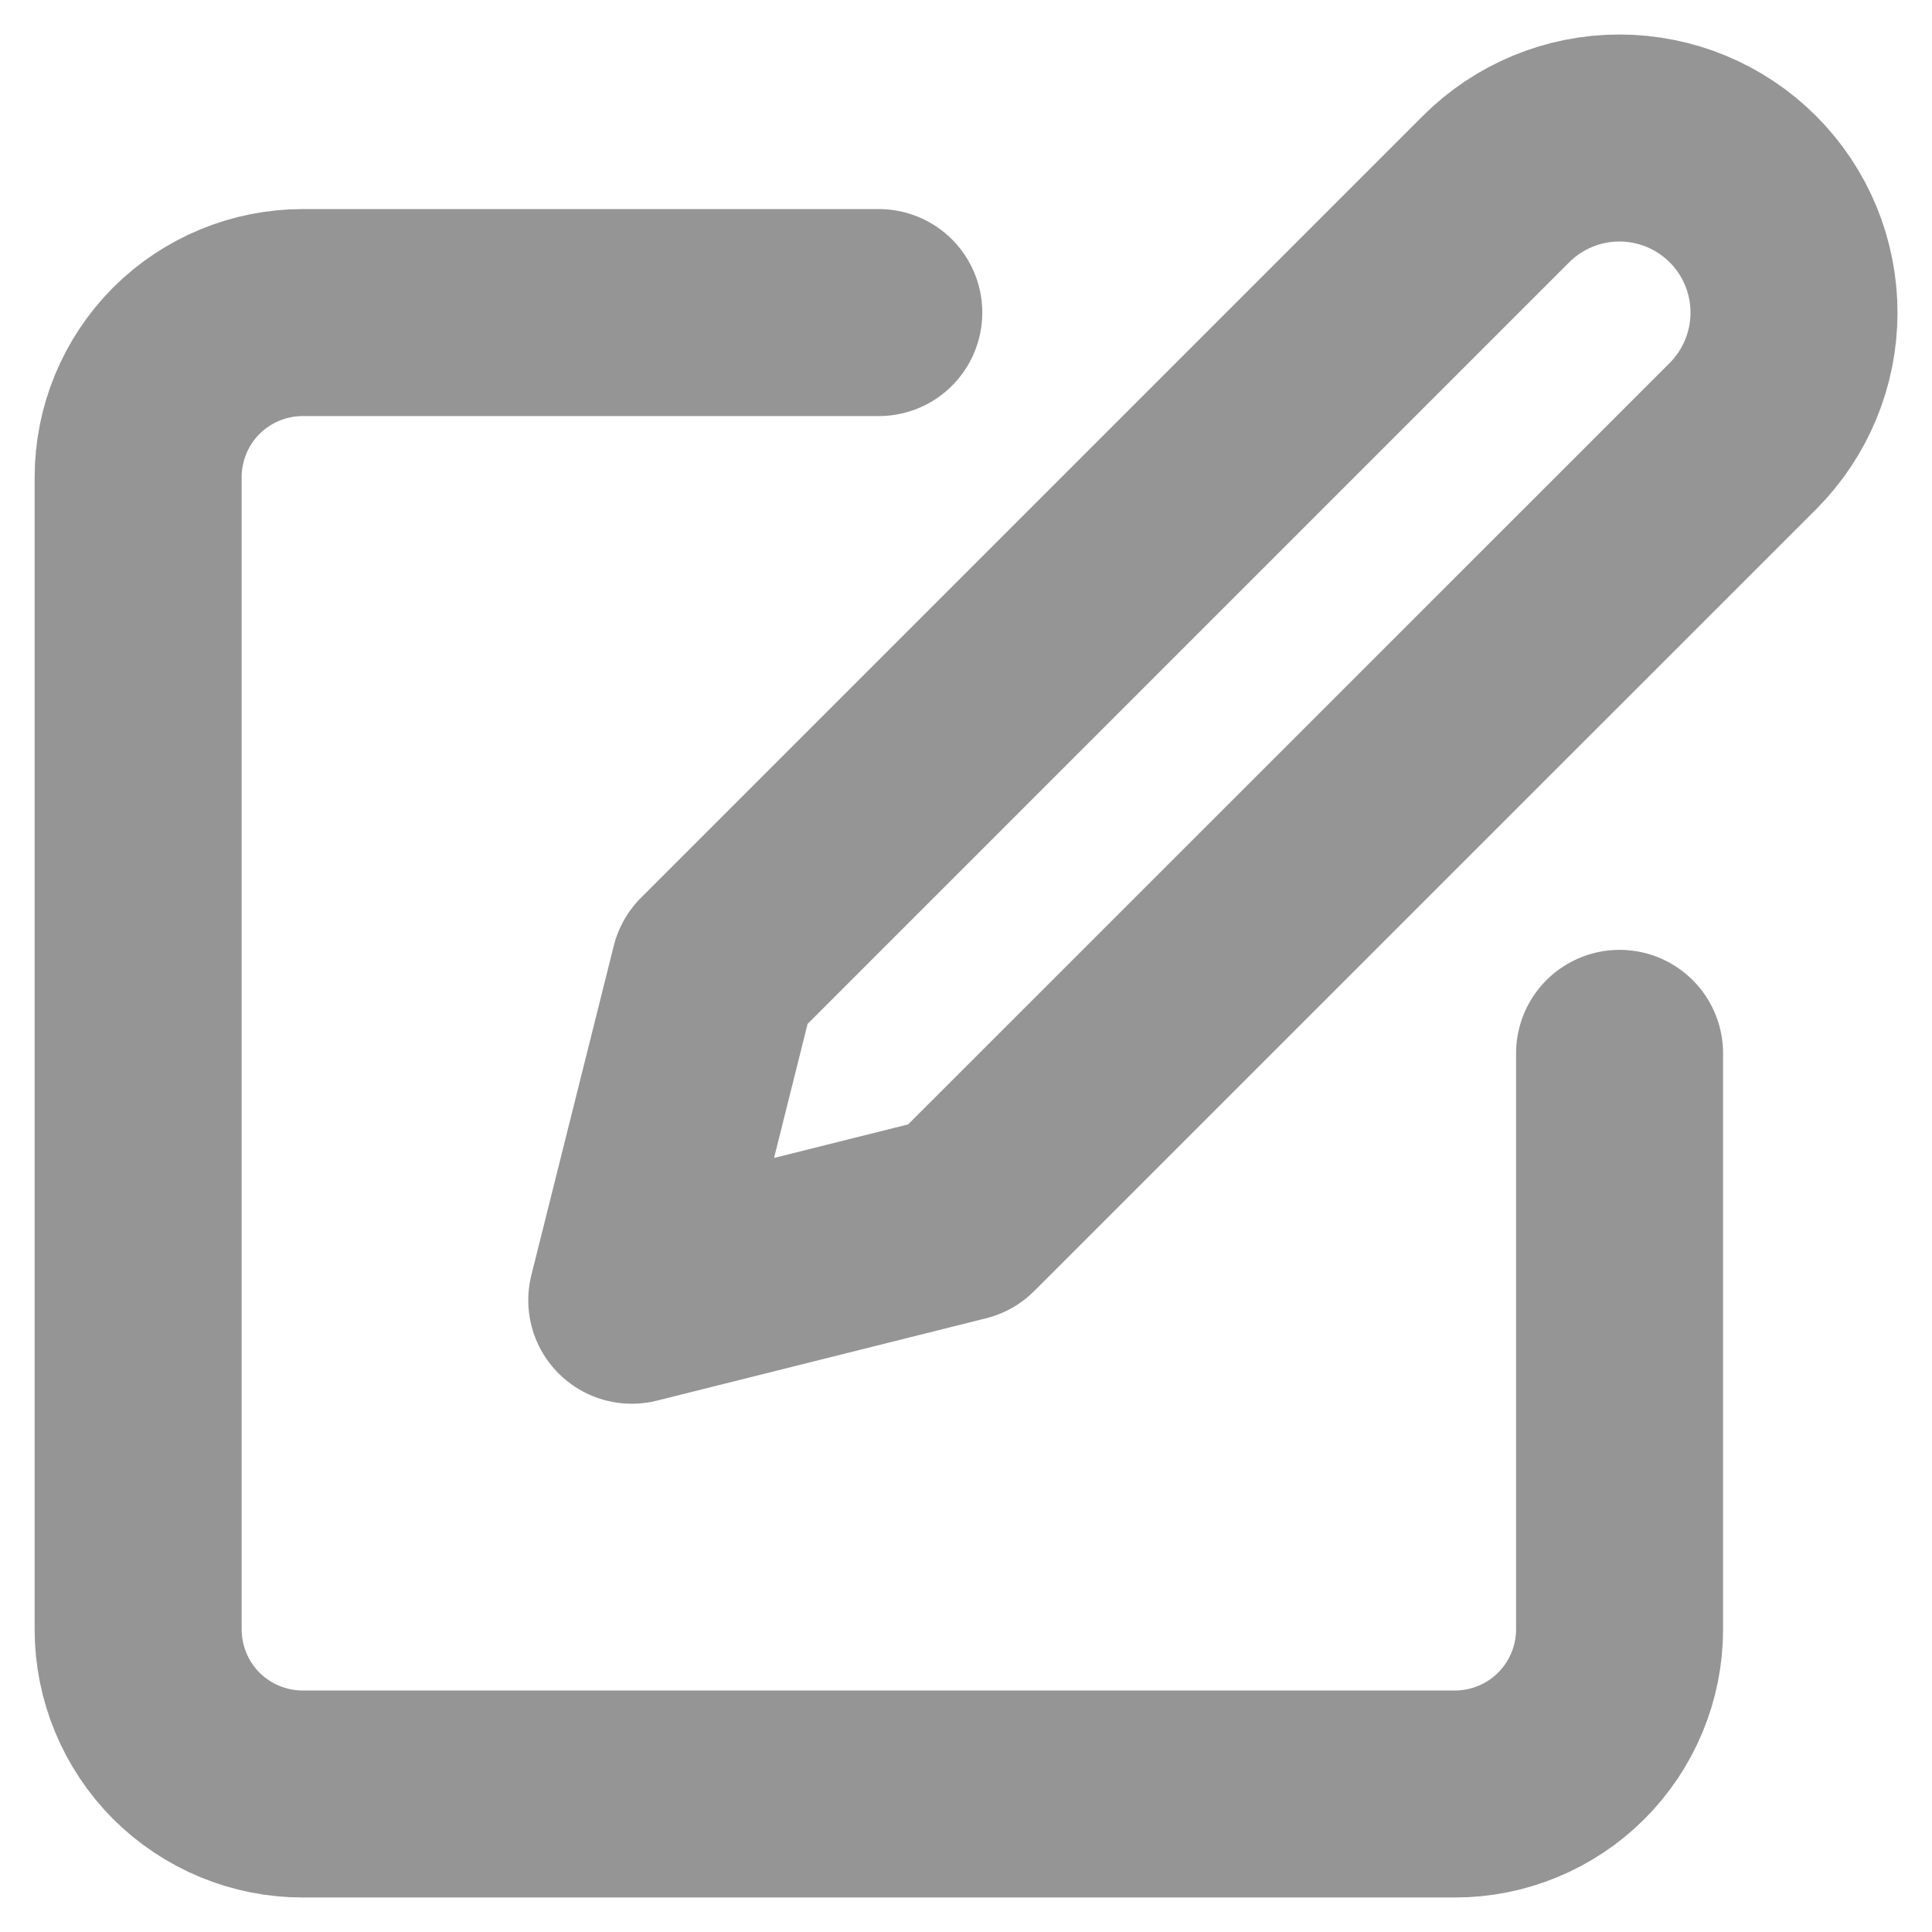 <svg width="14" height="14" viewBox="0 0 14 14" fill="none" xmlns="http://www.w3.org/2000/svg">
<path d="M6.368 2.265H2.194C1.877 2.265 1.574 2.391 1.35 2.614C1.127 2.838 1.001 3.142 1.001 3.458V11.807C1.001 12.123 1.127 12.427 1.35 12.651C1.574 12.874 1.877 13 2.194 13H10.543C10.859 13 11.163 12.874 11.386 12.651C11.61 12.427 11.736 12.123 11.736 11.807V7.633" stroke="#959595" stroke-width="1.5" stroke-linecap="round" stroke-linejoin="round"/>
<path d="M10.84 1.371C11.078 1.133 11.399 1 11.735 1C12.07 1 12.392 1.133 12.63 1.371C12.867 1.608 13 1.93 13 2.265C13 2.601 12.867 2.922 12.63 3.16L6.964 8.825L4.578 9.422L5.175 7.036L10.84 1.371Z" stroke="#959595" stroke-width="1.5" stroke-linecap="round" stroke-linejoin="round"/>
</svg>
